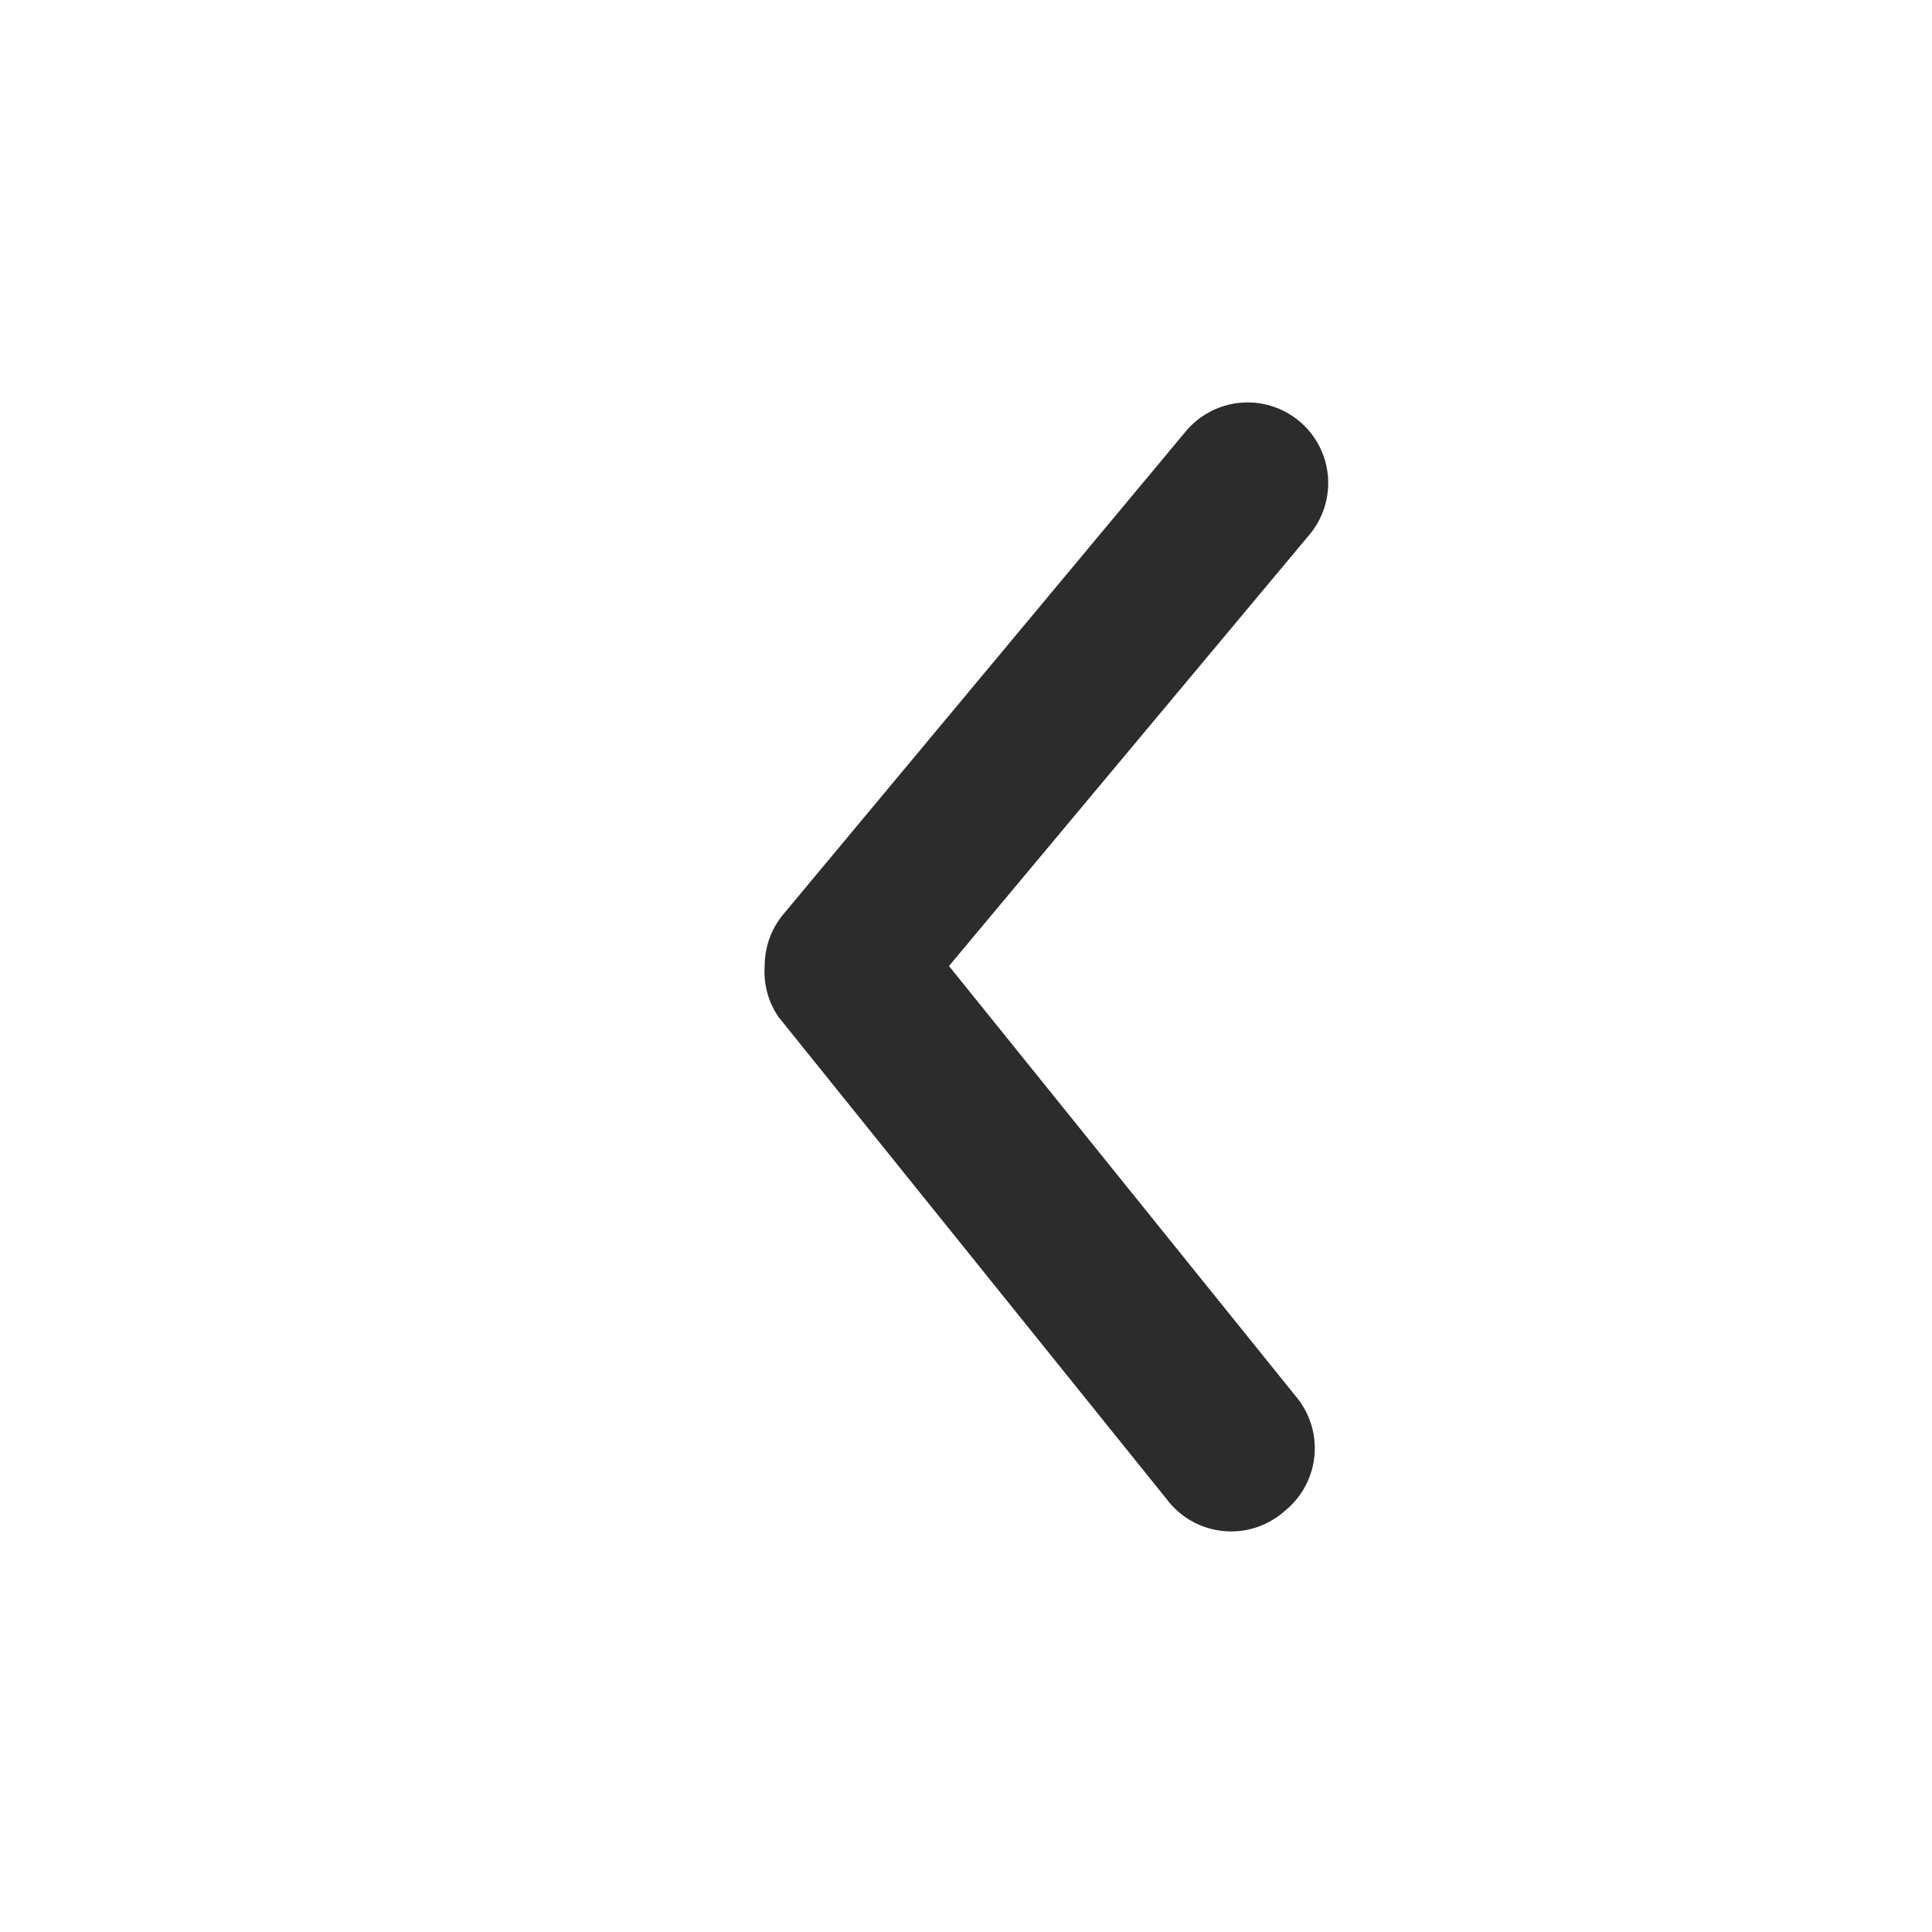 <svg width="20" height="20" fill="none" xmlns="http://www.w3.org/2000/svg"><path d="M7.916 10c0-.195.067-.383.191-.533l4.167-5a.834.834 0 111.283 1.066L9.824 10l3.6 4.467a.833.833 0 01-.125 1.175.833.833 0 01-1.217-.117l-4.025-5A.833.833 0 017.916 10z" fill="#2C2C2C"/></svg>